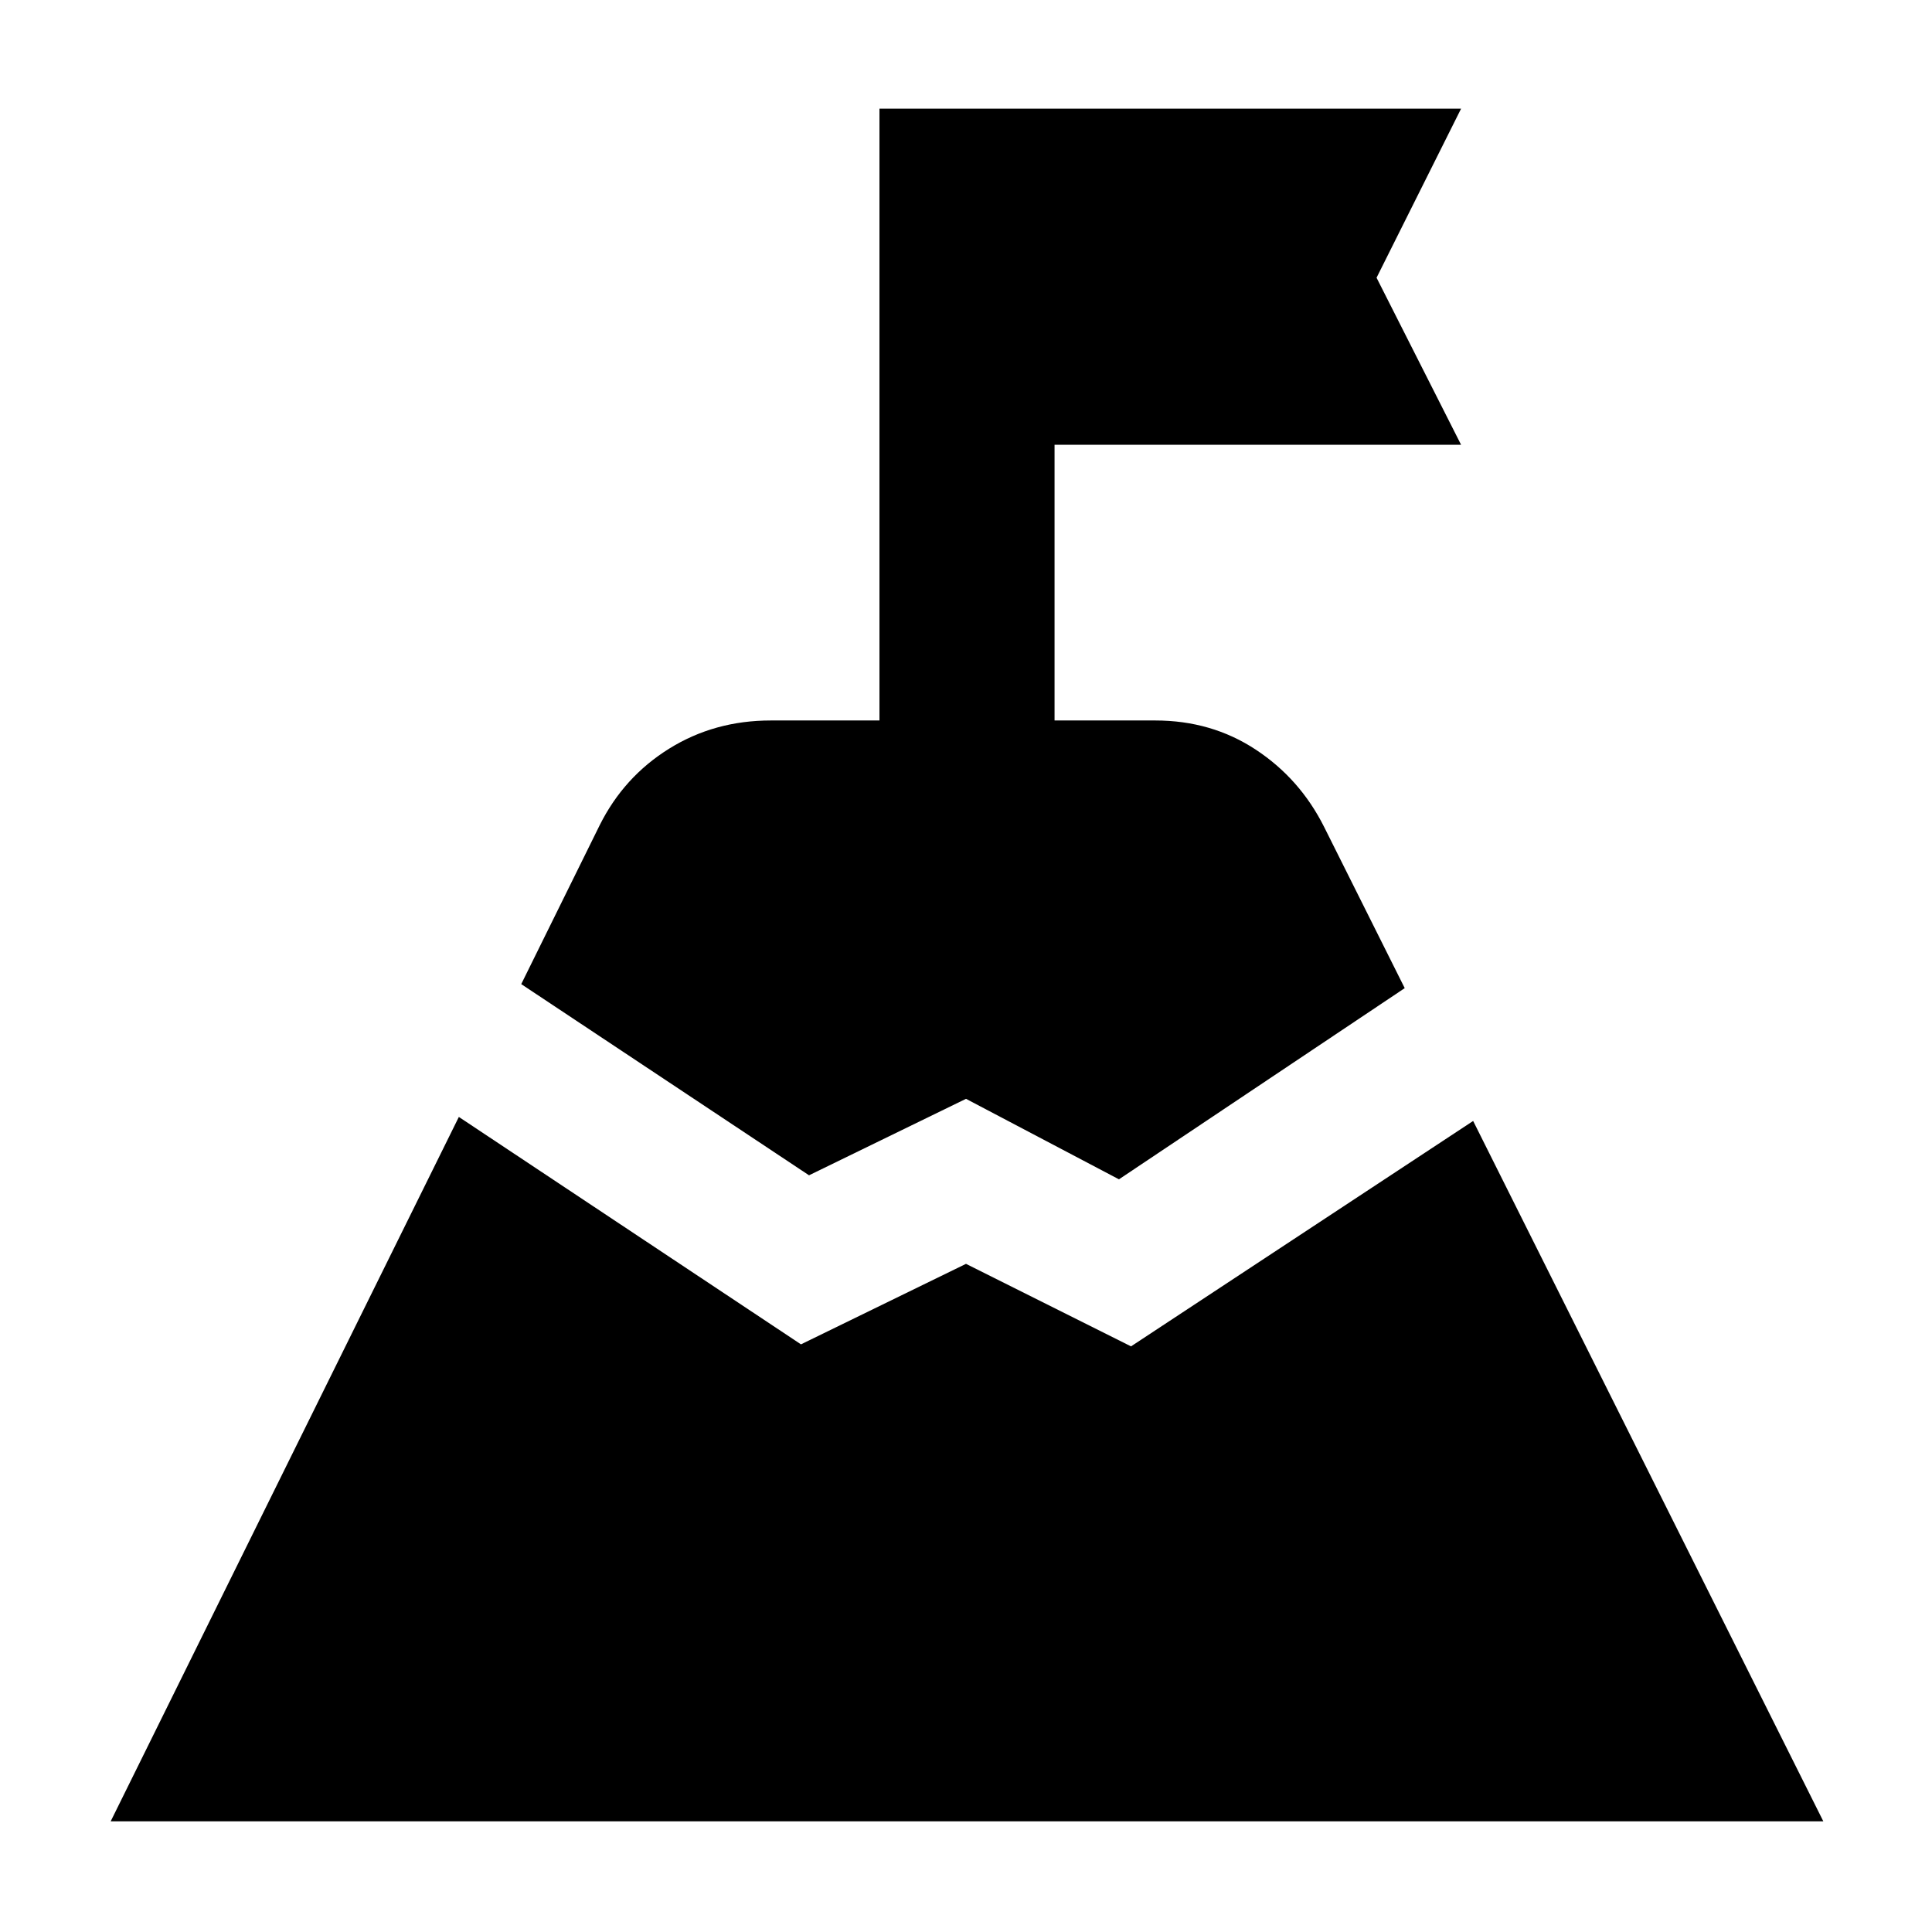 <svg xmlns="http://www.w3.org/2000/svg" height="48" viewBox="0 -960 960 960" width="48"><path d="m480-414-78 38-143-95 39-79q12-24 34.5-38t50.5-14h54v-304h289l-42 84 42 83H524v137h50q28 0 50 14.5t34 38.5l40 80-142 95-76-40ZM55-55l173-350 170 113 82-40 82 41 170-112L906-55H55Z"/></svg>